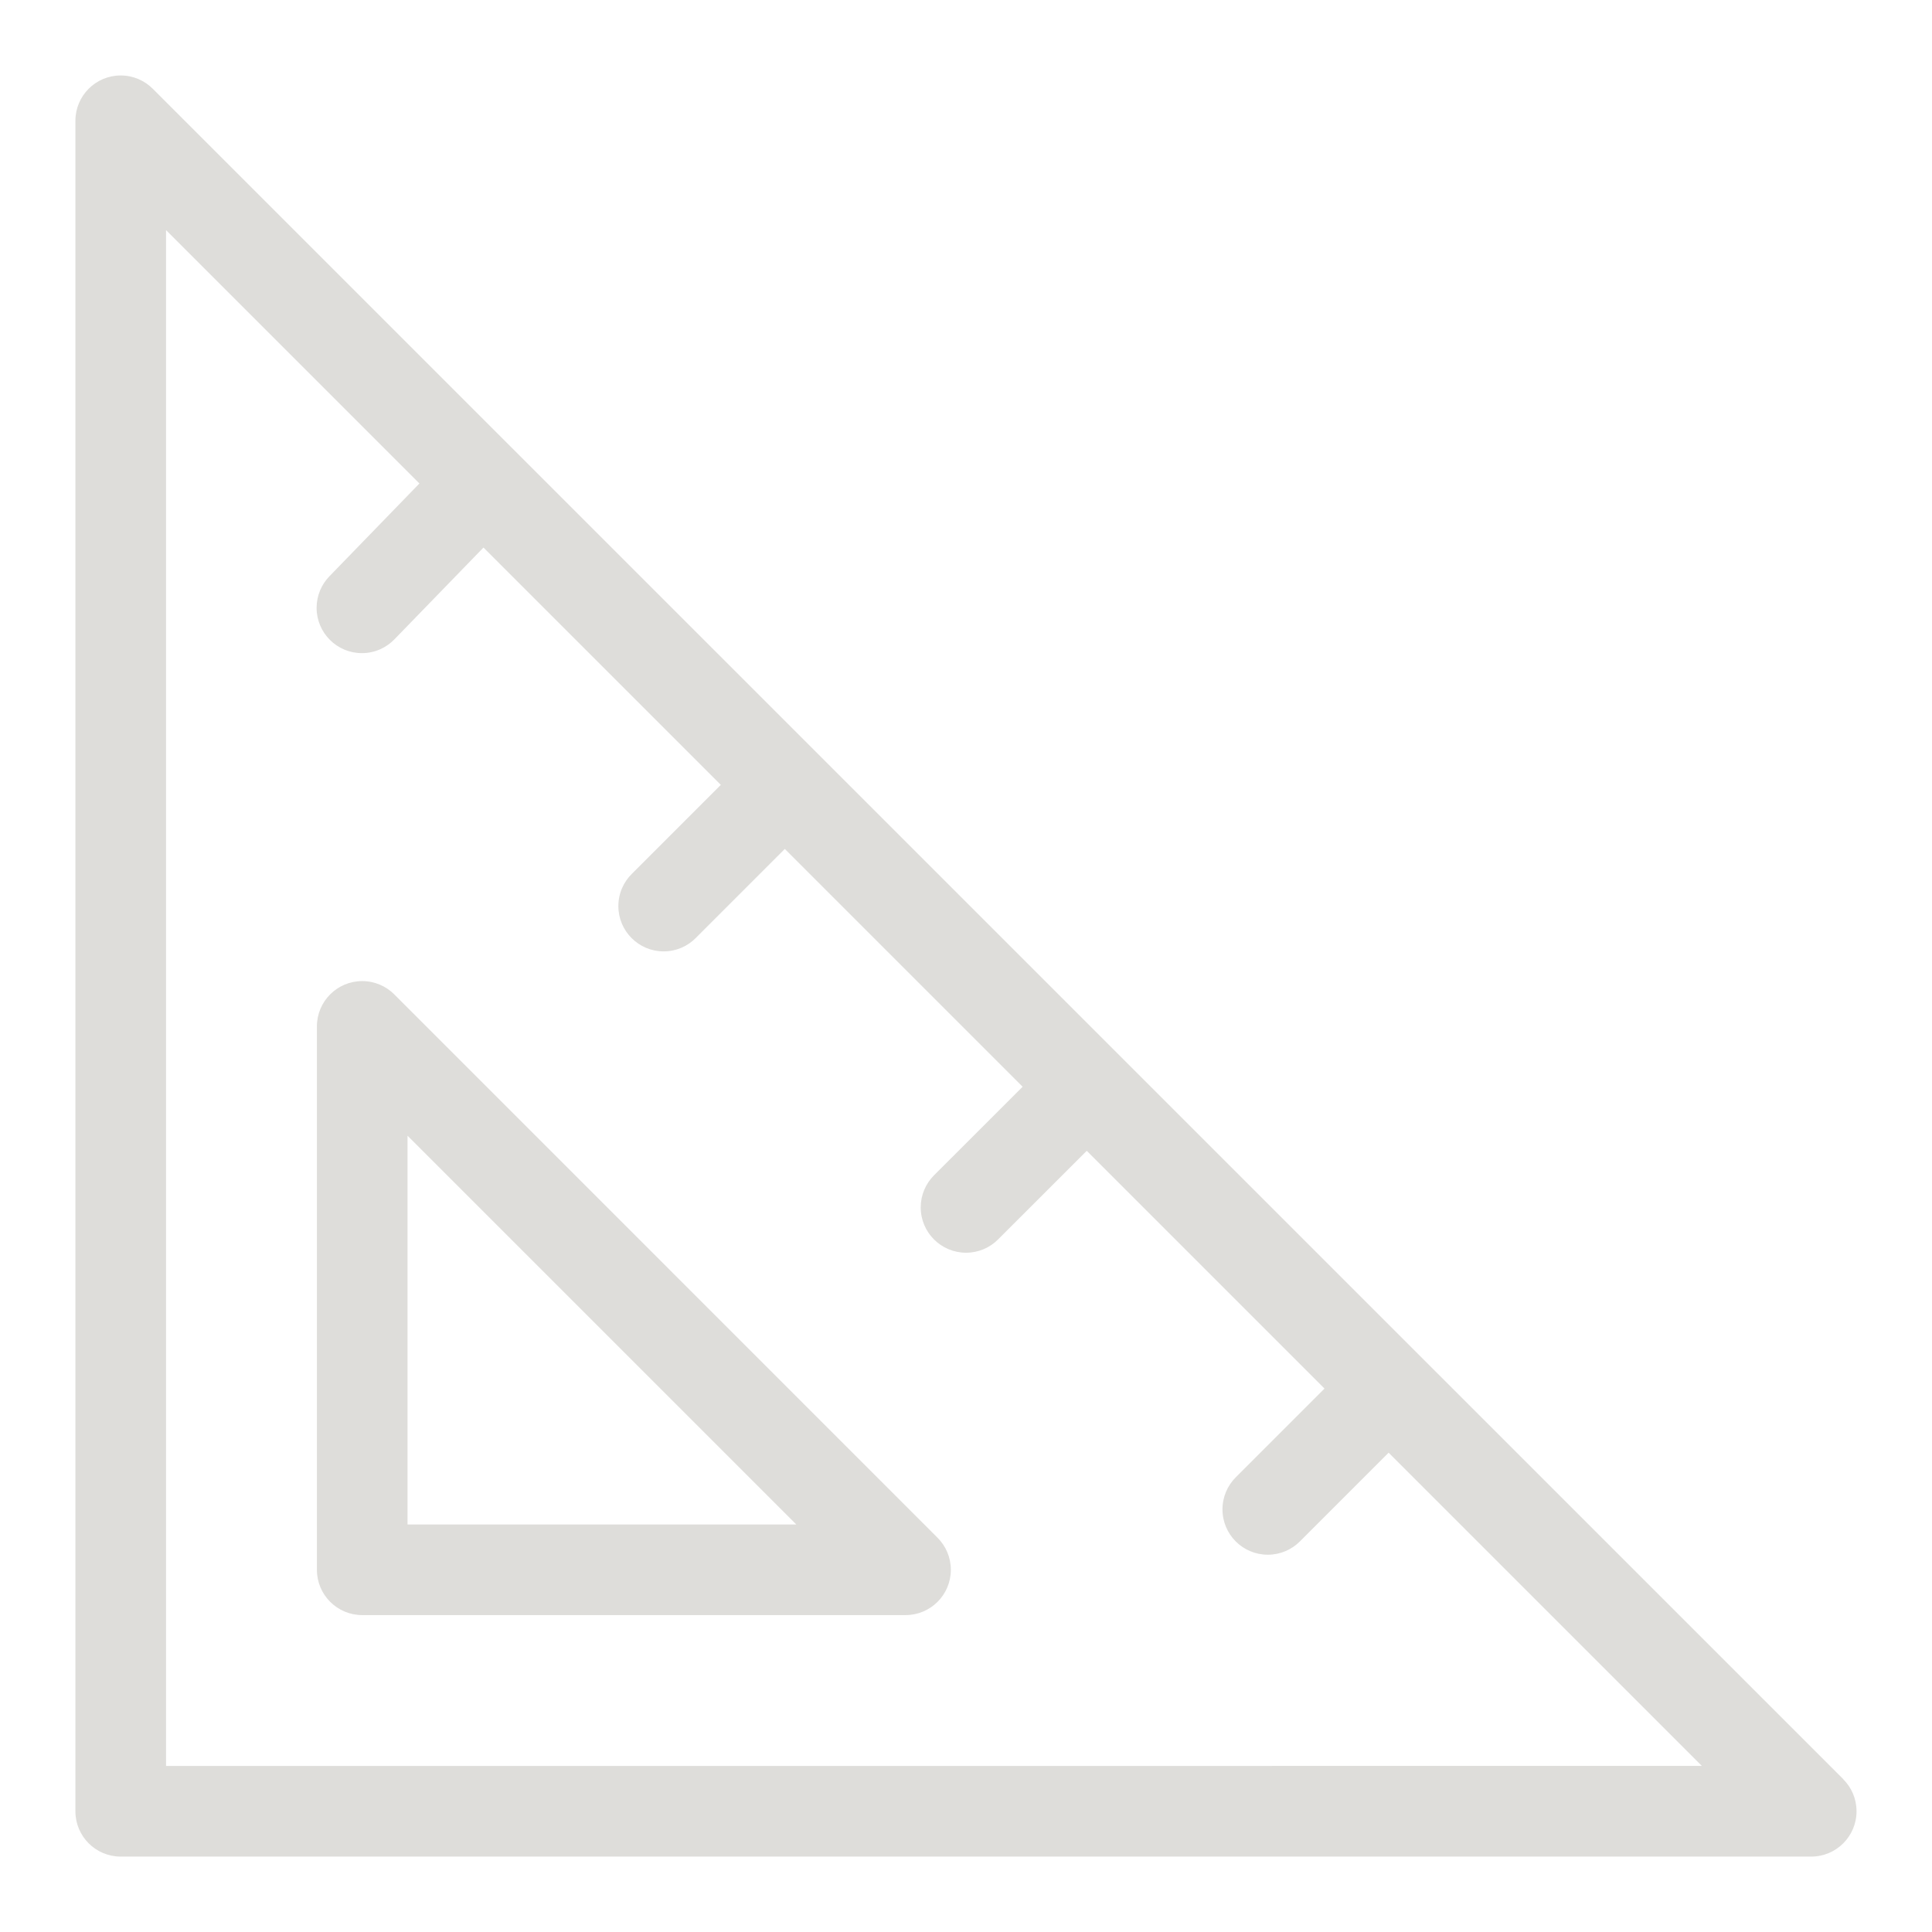 <!DOCTYPE svg PUBLIC "-//W3C//DTD SVG 1.1//EN" "http://www.w3.org/Graphics/SVG/1.1/DTD/svg11.dtd">
<!-- Uploaded to: SVG Repo, www.svgrepo.com, Transformed by: SVG Repo Mixer Tools -->
<svg fill="#deddda" width="40px" height="40px" viewBox="0 0 32 32" version="1.1" xmlns="http://www.w3.org/2000/svg">

<g id="SVGRepo_bgCarrier" stroke-width="0"/>

<g id="SVGRepo_tracerCarrier" stroke-linecap="round" stroke-linejoin="round"/>

<g id="SVGRepo_iconCarrier"> <title>ruler-triangle</title> <path d="M30.531 29.469l-28.001-27.999c-0.136-0.136-0.323-0.22-0.531-0.22-0.414 0-0.75 0.336-0.75 0.75 0 0 0 0 0 0.001v-0 28c0 0.414 0.336 0.75 0.75 0.75h28c0.415-0 0.751-0.336 0.751-0.751 0-0.207-0.084-0.395-0.22-0.53v0zM2.75 29.25v-25.439l4.197 4.197-1.485 1.531c-0.135 0.136-0.218 0.323-0.218 0.529 0 0.414 0.336 0.75 0.75 0.75 0.214 0 0.407-0.090 0.544-0.234l0-0 1.47-1.515 3.931 3.931-1.47 1.47c-0.14 0.136-0.227 0.327-0.227 0.538 0 0.414 0.336 0.75 0.75 0.75 0.211 0 0.401-0.087 0.537-0.227l1.47-1.47 3.939 3.939-1.47 1.469c-0.135 0.136-0.218 0.323-0.218 0.529 0 0.415 0.336 0.751 0.751 0.751 0.206 0 0.393-0.083 0.528-0.218l1.471-1.47 3.938 3.938-1.47 1.47c-0.136 0.136-0.22 0.324-0.22 0.531 0 0.415 0.336 0.751 0.751 0.751 0.207 0 0.395-0.084 0.531-0.22l1.47-1.47 5.188 5.188zM6.53 16.47c-0.136-0.136-0.323-0.22-0.531-0.22-0.414 0-0.75 0.336-0.75 0.75 0 0 0 0 0 0.001v-0 9c0 0.414 0.336 0.75 0.75 0.75h9c0 0 0 0 0 0 0.414 0 0.75-0.336 0.75-0.75 0-0.207-0.084-0.395-0.22-0.531v0zM6.75 25.25v-6.439l6.439 6.439z"/> </g>

</svg>